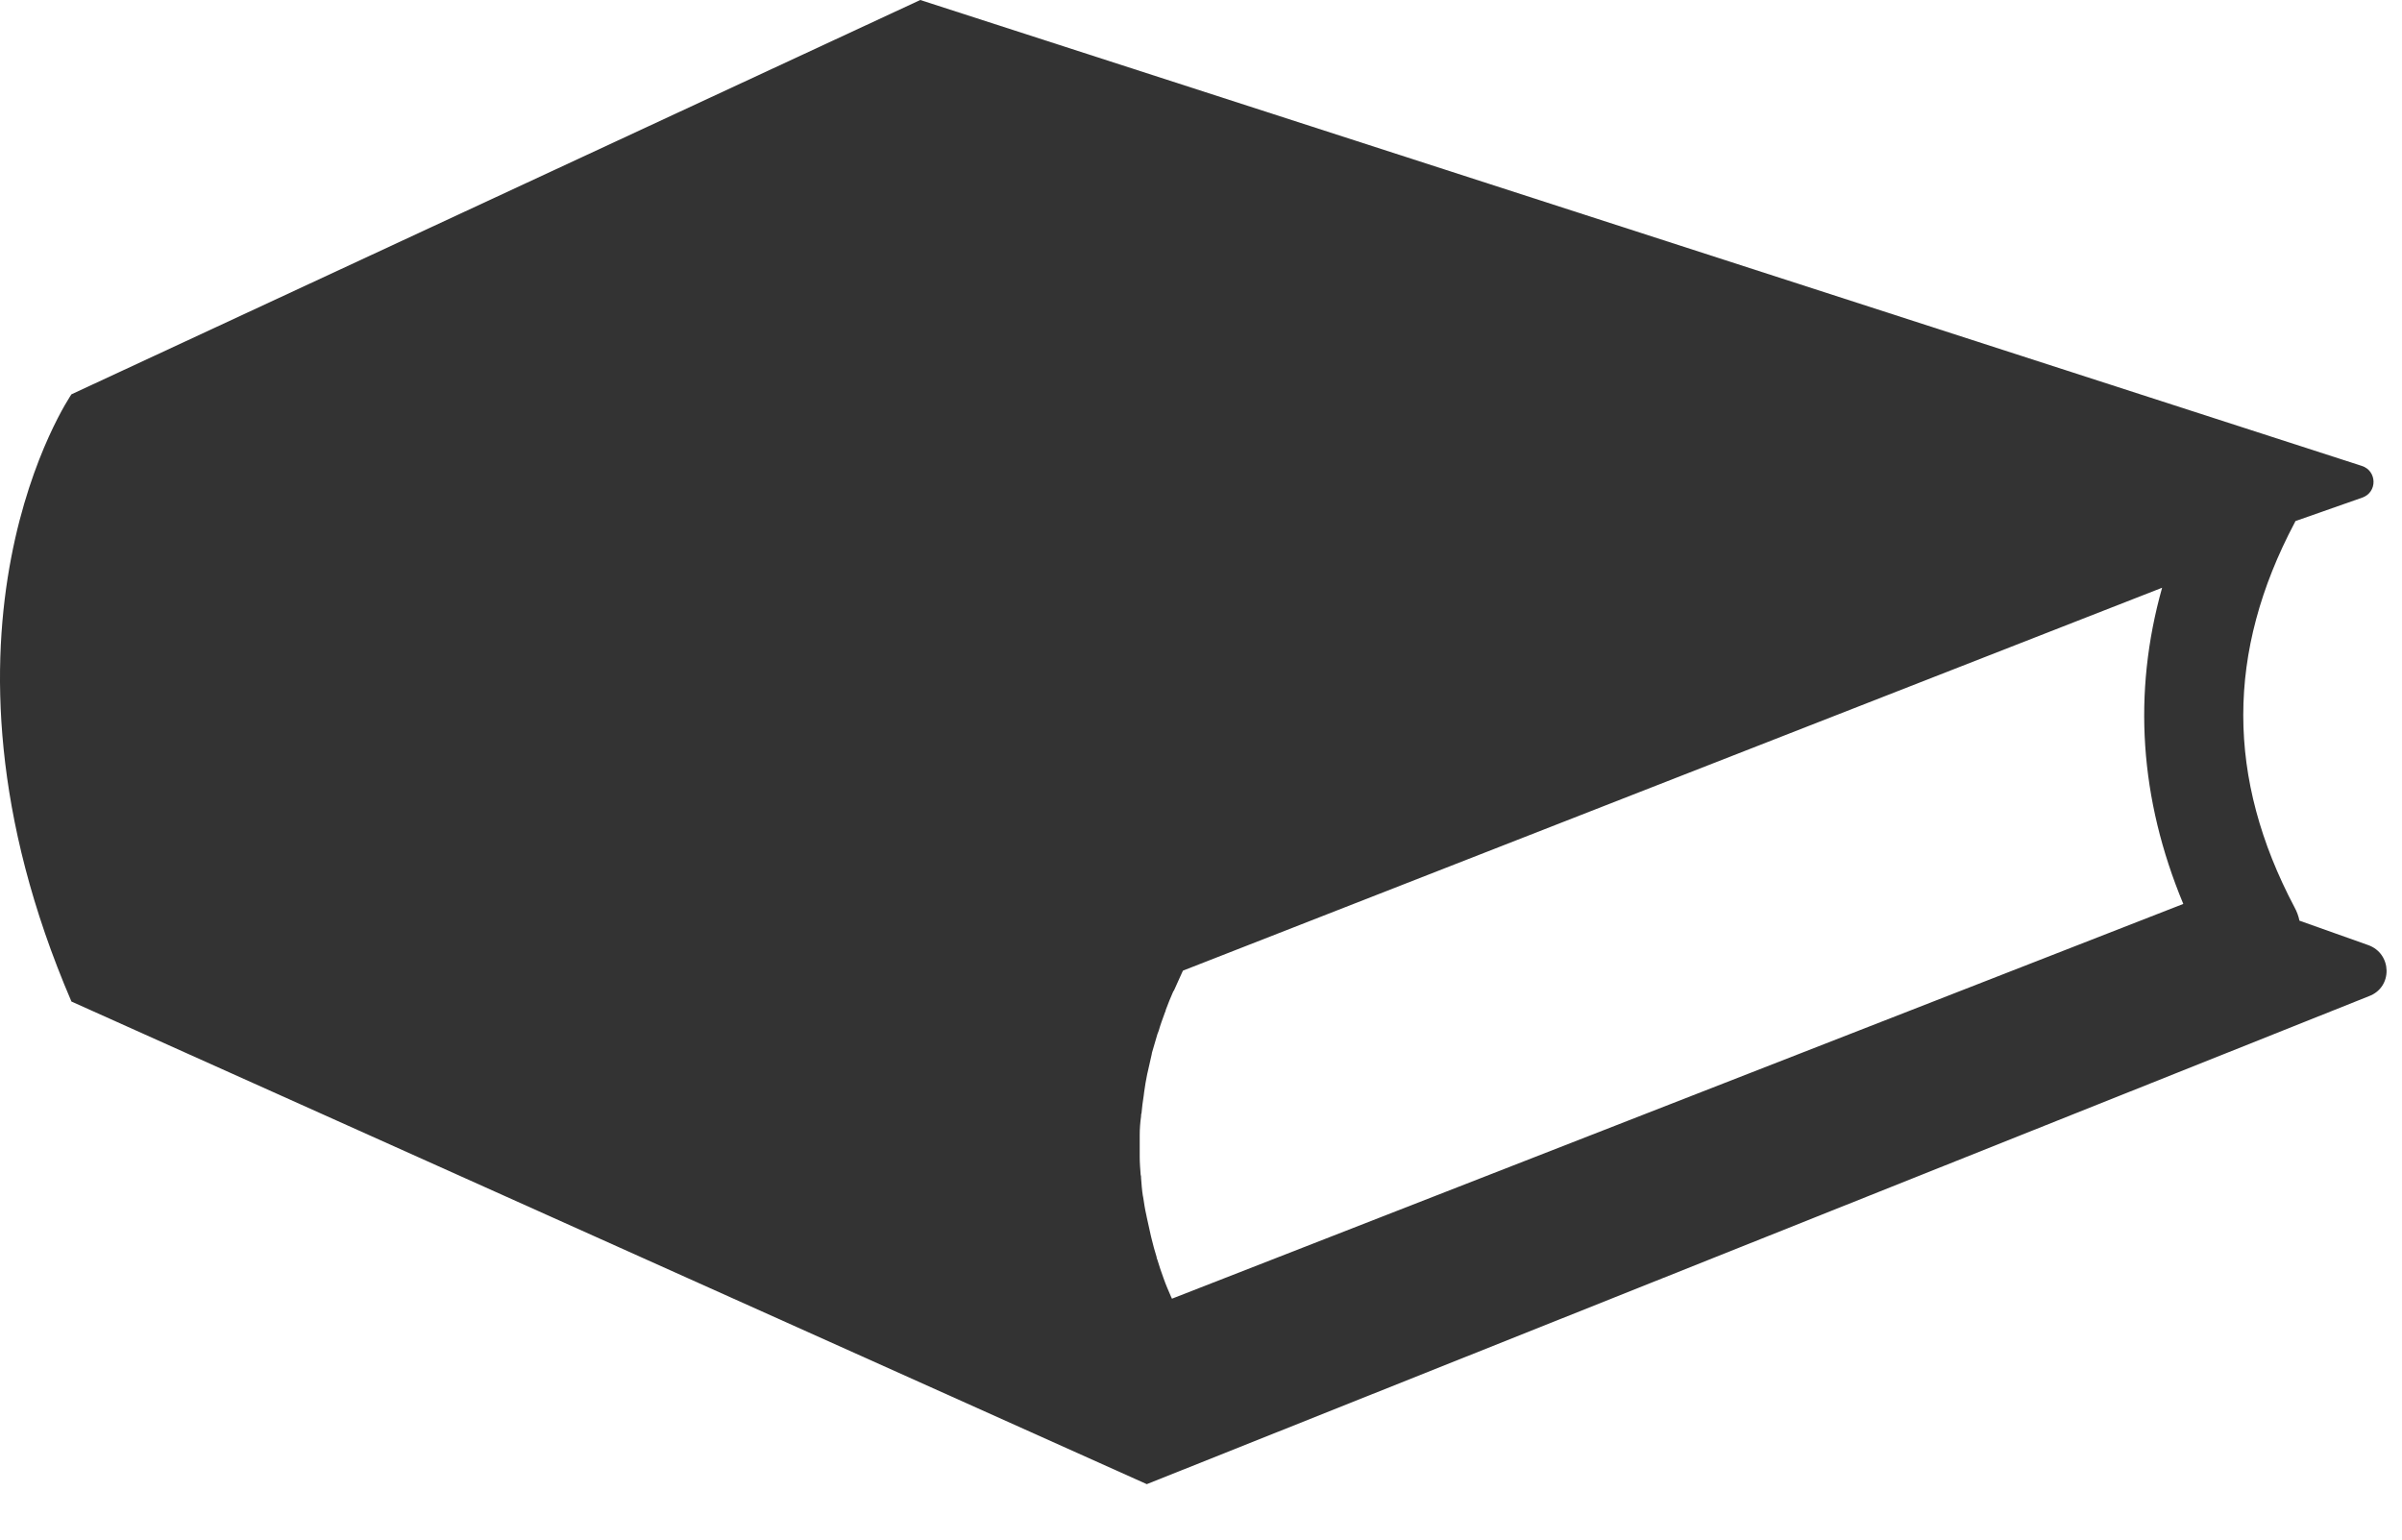 <svg width="39" height="25" viewBox="0 0 39 25" fill="none" xmlns="http://www.w3.org/2000/svg">
<path d="M38.447 15.345L37.335 14.95C37.321 14.879 37.292 14.8 37.256 14.735C36.145 12.634 36.145 10.591 37.256 8.49C37.263 8.483 37.263 8.468 37.271 8.461L38.353 8.081C38.604 7.995 38.597 7.644 38.346 7.565L14.942 0L1.16 6.403C1.16 6.403 -1.45 10.196 1.16 16.263L18.62 24.1L38.461 16.177C38.855 16.033 38.841 15.481 38.447 15.345ZM35.105 9.544C34.625 11.251 34.739 12.971 35.449 14.678L19.029 21.088C19.022 21.081 19.022 21.067 19.015 21.06C18.971 20.959 18.928 20.859 18.893 20.759C18.857 20.658 18.821 20.558 18.792 20.457C18.785 20.443 18.778 20.422 18.778 20.407C18.749 20.314 18.721 20.214 18.699 20.12C18.692 20.099 18.692 20.084 18.685 20.063C18.663 19.963 18.642 19.869 18.62 19.769C18.62 19.755 18.613 19.747 18.613 19.733C18.591 19.64 18.577 19.547 18.563 19.453C18.563 19.439 18.556 19.425 18.556 19.418C18.541 19.324 18.534 19.224 18.527 19.131C18.527 19.109 18.527 19.095 18.52 19.073C18.513 18.98 18.505 18.88 18.505 18.787C18.505 18.772 18.505 18.751 18.505 18.736C18.505 18.636 18.505 18.543 18.505 18.442C18.505 18.435 18.505 18.435 18.505 18.428C18.505 18.328 18.513 18.227 18.527 18.127C18.527 18.113 18.527 18.091 18.534 18.077C18.541 17.984 18.556 17.883 18.57 17.79C18.57 17.768 18.577 17.754 18.577 17.733C18.591 17.632 18.606 17.539 18.627 17.439C18.627 17.431 18.634 17.417 18.634 17.41C18.656 17.317 18.677 17.224 18.699 17.123C18.699 17.109 18.706 17.094 18.706 17.087C18.735 16.987 18.764 16.894 18.792 16.793C18.799 16.772 18.807 16.757 18.814 16.736C18.842 16.636 18.878 16.542 18.914 16.442C18.921 16.428 18.928 16.413 18.928 16.399C18.964 16.299 19.007 16.198 19.05 16.098C19.05 16.098 19.05 16.091 19.058 16.091C19.101 15.99 19.151 15.89 19.194 15.789C19.201 15.782 19.201 15.768 19.208 15.761L35.105 9.544Z" fill="#333333"/>
</svg>
